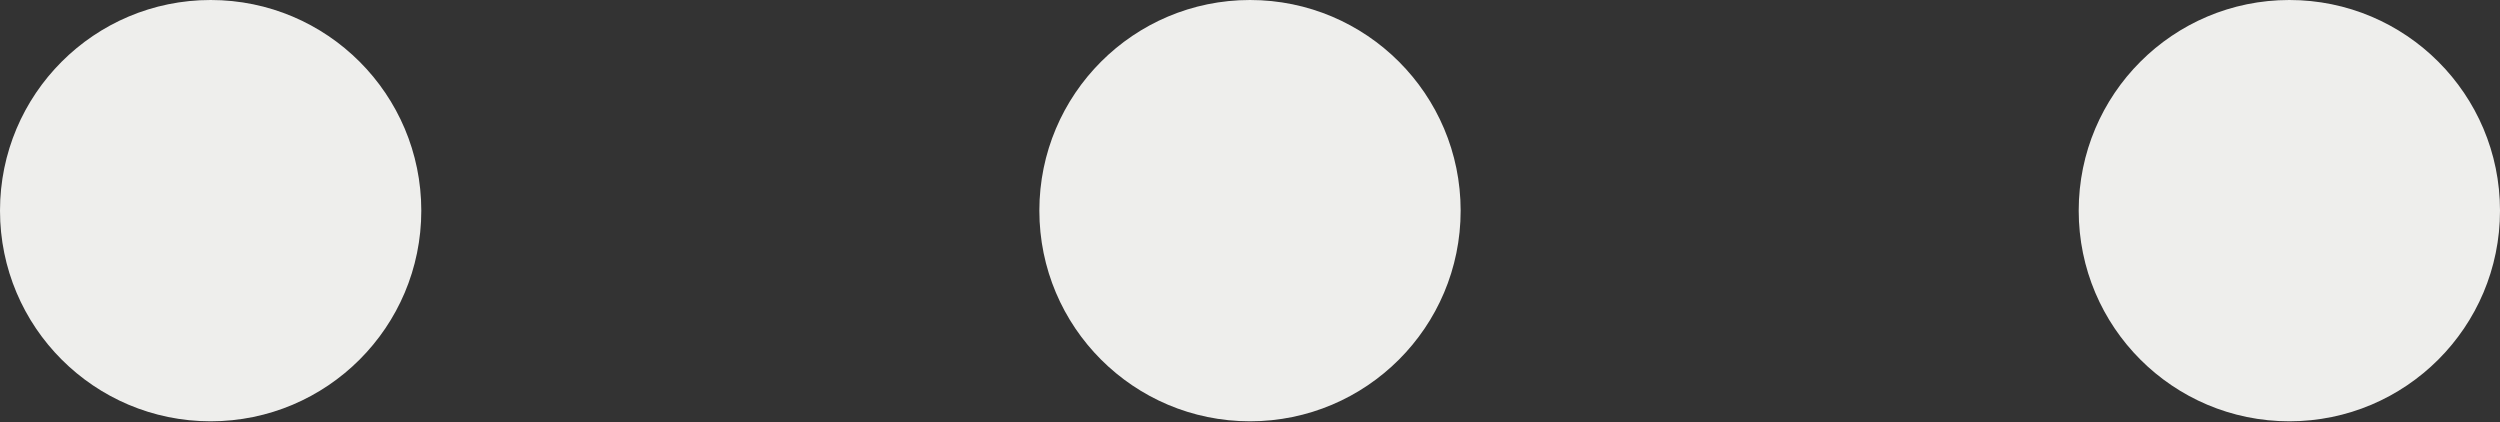 <svg xmlns="http://www.w3.org/2000/svg" viewBox="0 0 21.6 3.65"><rect x="0" y="0" width="21.6" height="3.65" fill="#333333" stroke="none"/><defs><style>.cls-1{fill:#eeeeec;}</style></defs><g id="Capa_2" data-name="Capa 2"><g id="Capa_1-2" data-name="Capa 1"><circle class="cls-1" cx="19.78" cy="1.82" r="1.82"/><circle class="cls-1" cx="10.8" cy="1.82" r="1.82"/><circle class="cls-1" cx="1.82" cy="1.82" r="1.82"/></g></g></svg>